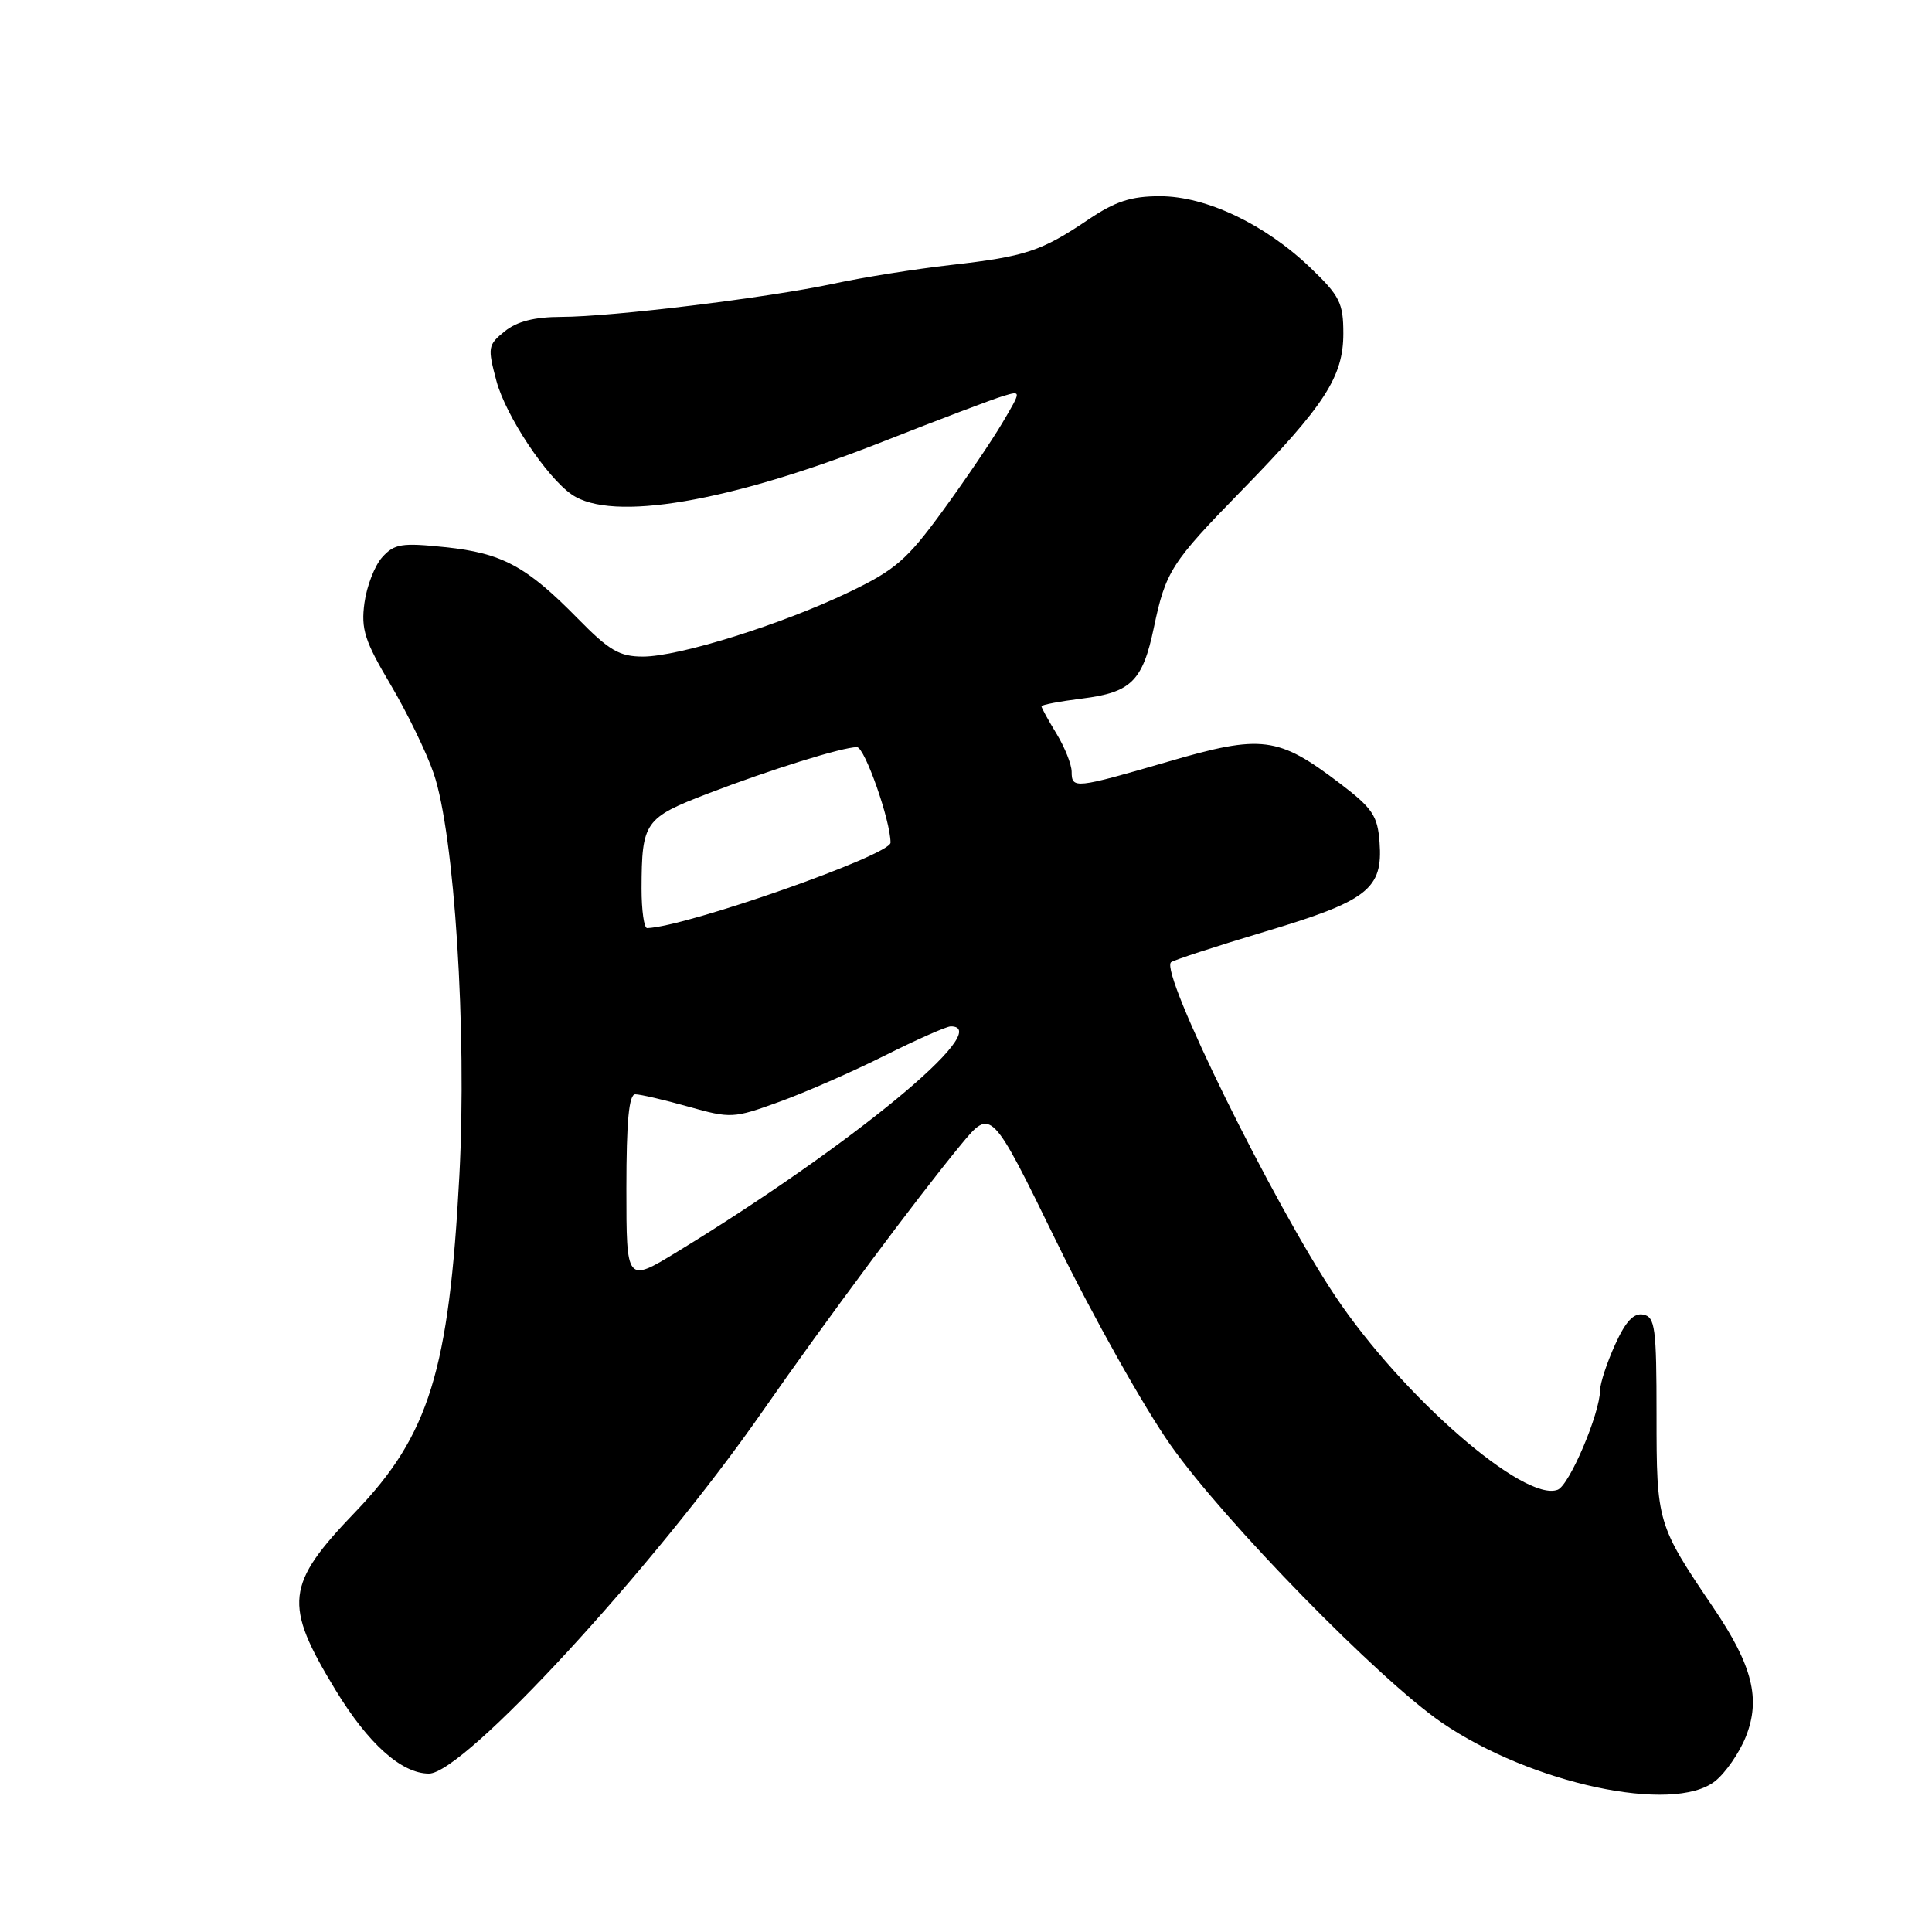 <?xml version="1.0" encoding="UTF-8" standalone="no"?>
<!DOCTYPE svg PUBLIC "-//W3C//DTD SVG 1.1//EN" "http://www.w3.org/Graphics/SVG/1.1/DTD/svg11.dtd" >
<svg xmlns="http://www.w3.org/2000/svg" xmlns:xlink="http://www.w3.org/1999/xlink" version="1.1" viewBox="0 0 256 256">
 <g >
 <path fill="currentColor"
d=" M 227.25 236.02 C 228.63 234.93 230.47 232.28 231.33 230.13 C 233.33 225.13 232.22 220.69 227.04 213.04 C 219.58 202.02 219.50 201.75 219.50 187.52 C 219.50 175.91 219.31 174.50 217.74 174.19 C 216.47 173.95 215.41 175.08 214.01 178.17 C 212.93 180.55 212.03 183.27 212.02 184.21 C 211.98 187.34 207.95 196.81 206.40 197.40 C 201.98 199.10 185.83 185.04 176.94 171.76 C 168.70 159.43 153.70 128.96 155.16 127.51 C 155.42 127.25 161.00 125.43 167.57 123.46 C 181.25 119.37 183.26 117.80 182.80 111.61 C 182.54 108.08 181.87 107.09 177.50 103.77 C 169.35 97.58 167.19 97.30 154.82 100.91 C 142.44 104.51 142.00 104.56 142.00 102.25 C 141.99 101.29 141.09 99.03 140.00 97.23 C 138.90 95.43 138.00 93.79 138.00 93.59 C 138.00 93.39 140.43 92.93 143.40 92.56 C 149.88 91.75 151.41 90.24 152.89 83.17 C 154.46 75.69 155.19 74.55 164.52 65.00 C 175.53 53.73 178.00 49.91 178.00 44.19 C 178.00 40.15 177.53 39.21 173.66 35.50 C 167.62 29.71 159.82 26.00 153.70 26.00 C 149.86 26.00 147.79 26.68 144.20 29.10 C 137.98 33.29 135.89 33.99 126.00 35.11 C 121.33 35.64 114.35 36.75 110.50 37.58 C 101.66 39.47 81.11 41.98 74.36 41.99 C 70.81 42.00 68.50 42.59 66.88 43.90 C 64.65 45.70 64.59 46.03 65.78 50.48 C 67.02 55.10 72.40 63.21 75.77 65.53 C 81.07 69.19 96.60 66.55 116.93 58.54 C 124.40 55.60 131.59 52.87 132.92 52.48 C 135.35 51.75 135.35 51.75 132.82 56.03 C 131.43 58.39 127.87 63.64 124.90 67.71 C 120.18 74.18 118.62 75.53 112.50 78.46 C 103.57 82.75 89.97 87.00 85.20 87.00 C 82.08 87.00 80.73 86.21 76.56 81.96 C 69.75 75.02 66.54 73.29 58.99 72.50 C 53.23 71.90 52.26 72.05 50.65 73.83 C 49.65 74.94 48.59 77.67 48.29 79.90 C 47.82 83.37 48.32 84.93 51.76 90.73 C 53.96 94.45 56.54 99.75 57.47 102.50 C 60.22 110.54 61.88 136.67 60.87 155.78 C 59.50 181.62 56.86 190.15 47.10 200.32 C 37.81 209.99 37.53 212.53 44.47 223.95 C 48.79 231.05 53.19 235.00 56.83 235.01 C 61.46 235.04 86.66 207.67 101.05 187.00 C 109.40 175.00 121.48 158.76 127.34 151.66 C 131.34 146.82 131.34 146.82 140.05 164.66 C 144.84 174.47 151.62 186.55 155.12 191.50 C 162.27 201.63 182.73 222.56 191.05 228.26 C 202.87 236.35 221.69 240.39 227.25 236.02 Z  M 83.00 157.49 C 83.00 148.53 83.34 145.00 84.18 145.00 C 84.84 145.00 87.99 145.73 91.19 146.63 C 96.84 148.22 97.19 148.20 103.25 146.00 C 106.69 144.76 112.98 142.00 117.23 139.87 C 121.48 137.74 125.42 136.00 125.98 136.00 C 131.96 136.00 112.79 151.80 89.75 165.86 C 83.00 169.98 83.00 169.98 83.00 157.49 Z  M 85.01 117.75 C 85.04 108.89 85.39 108.38 93.86 105.13 C 102.10 101.97 111.63 99.00 113.55 99.00 C 114.58 99.00 118.00 108.74 118.00 111.66 C 118.00 113.31 90.92 122.81 85.75 122.98 C 85.34 122.99 85.01 120.64 85.01 117.75 Z "/>
</g>
</svg>